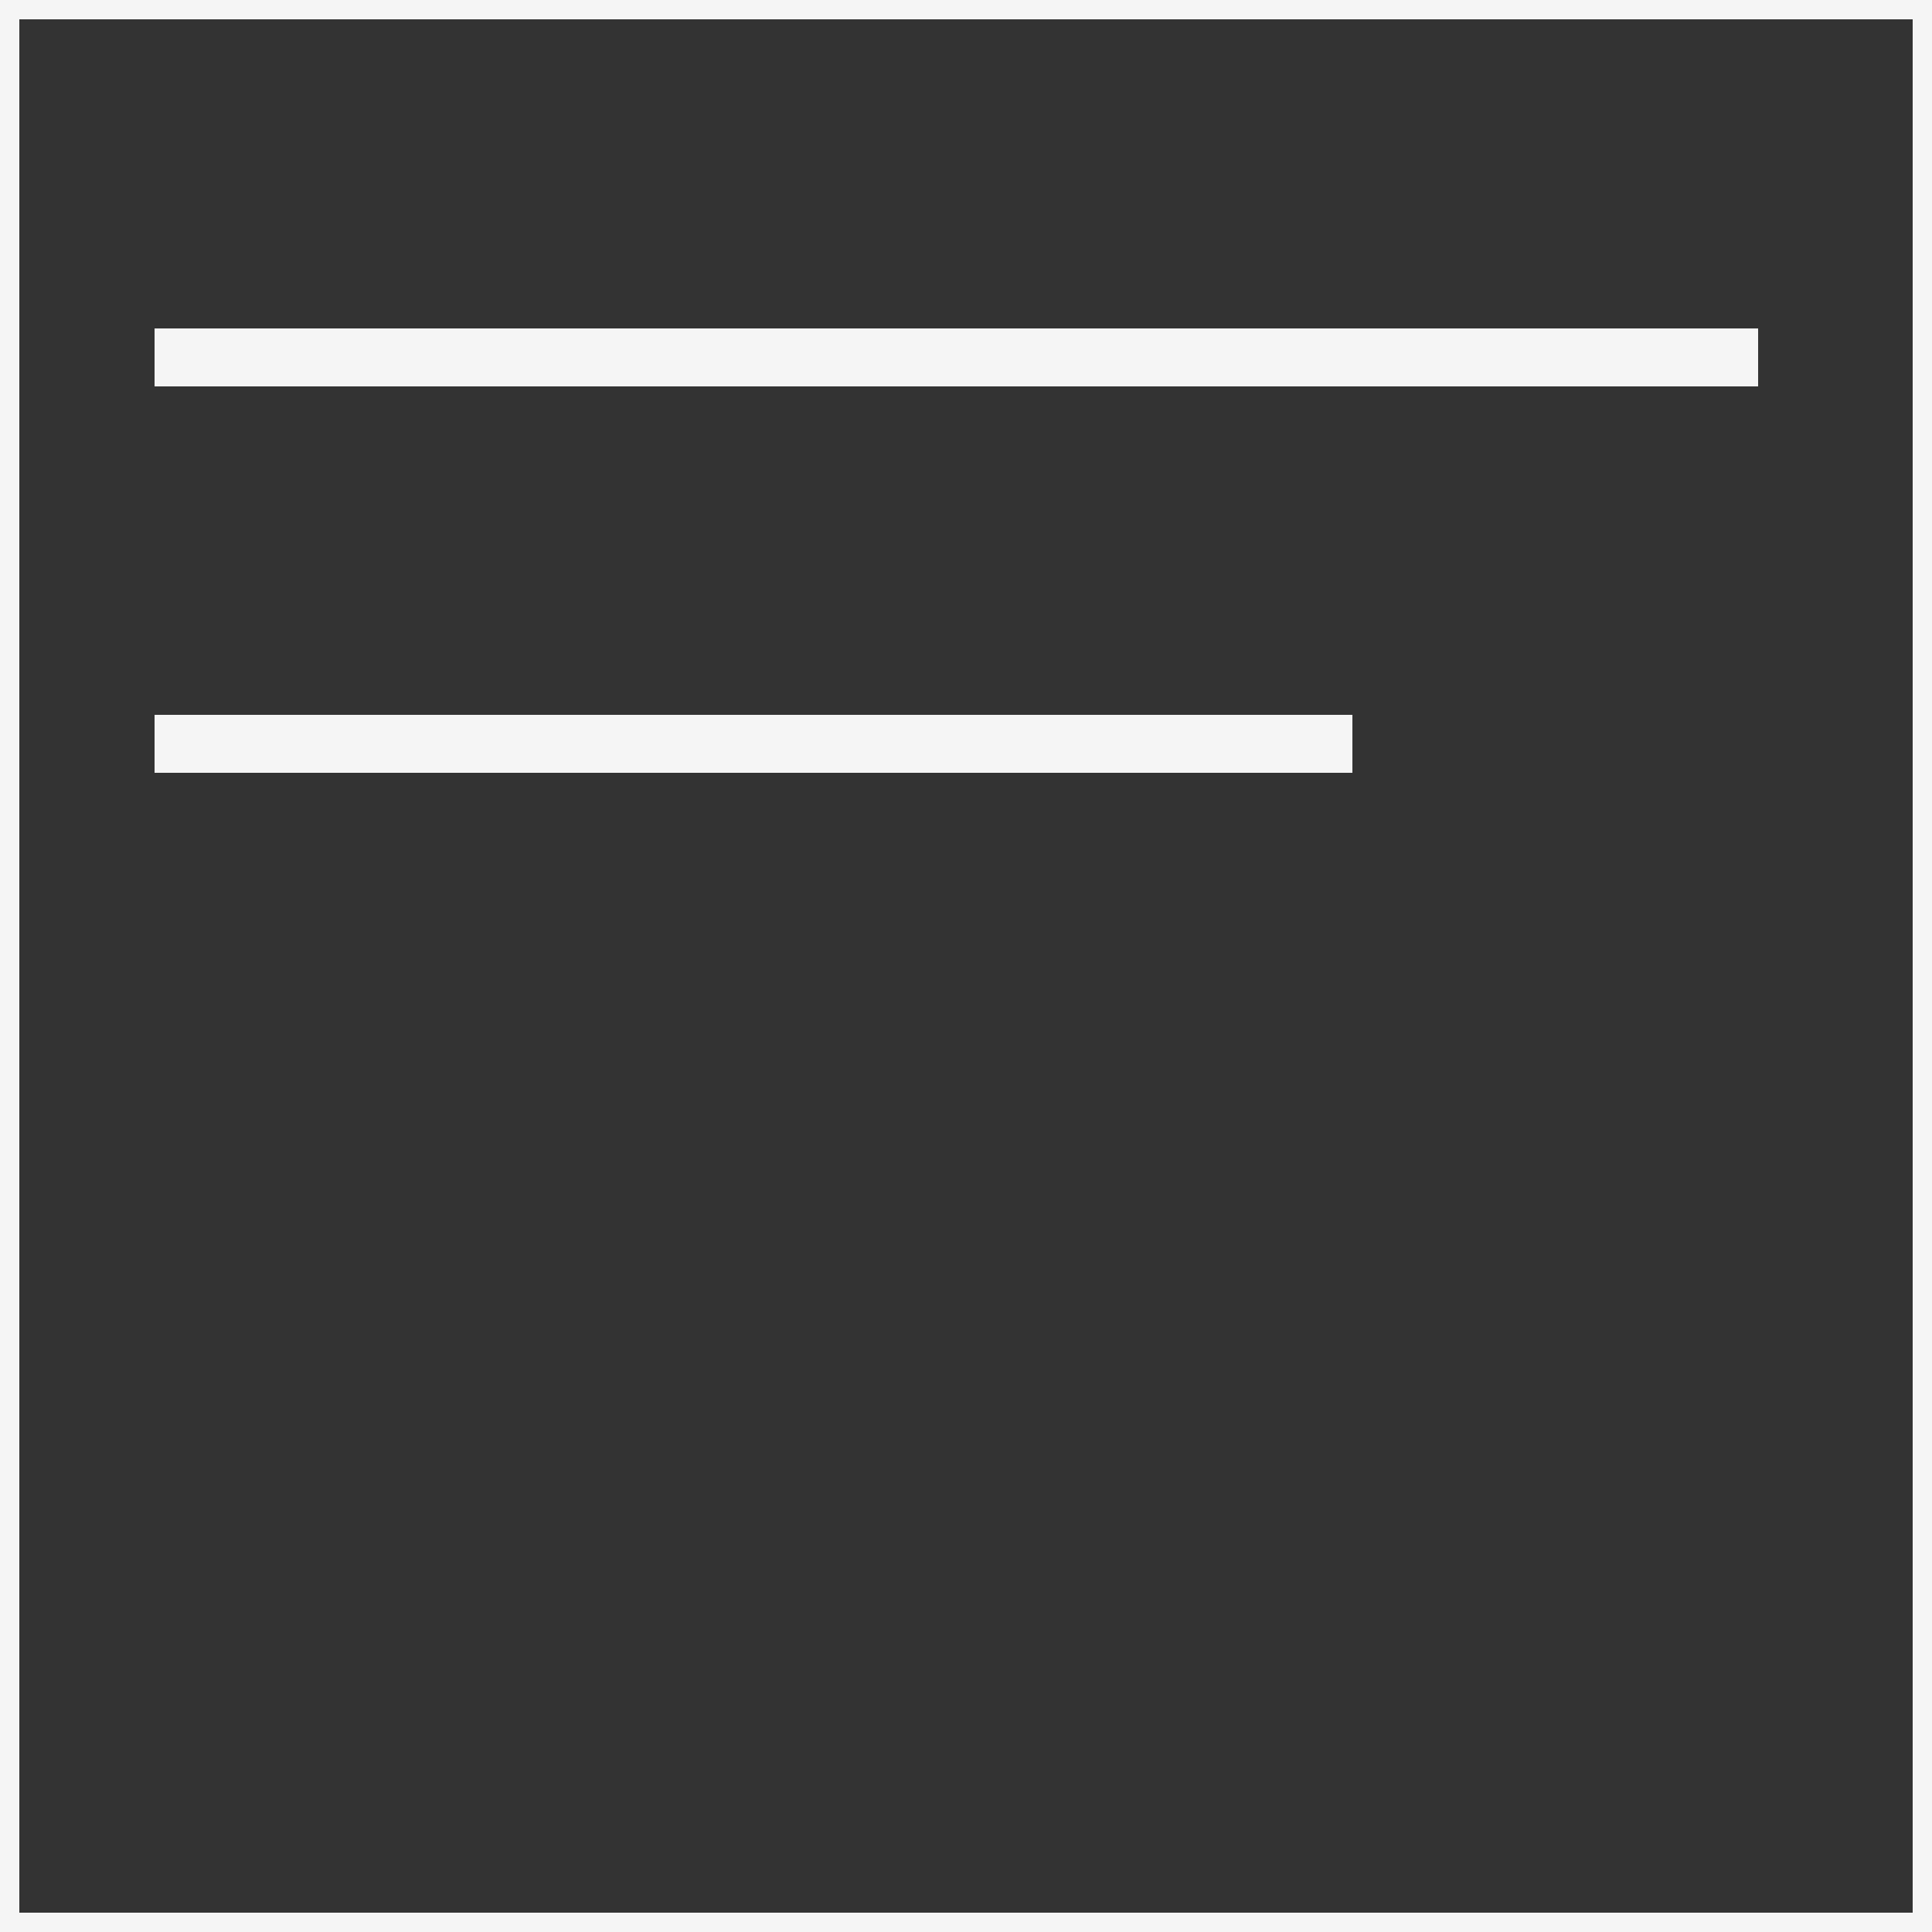 <svg id="Ebene_1" data-name="Ebene 1" xmlns="http://www.w3.org/2000/svg" viewBox="0 0 100 100"><rect x="0" y="0" width="100" height="100" fill="#333333" stroke="none"/><defs><style>.cls-1,.cls-2{fill:none;stroke:#f5f5f5;}.cls-2{stroke-width:3px;}</style></defs><rect class="cls-1" x="0.5" y="0.5" width="99" height="99"/><line class="cls-2" x1="8" y1="18.5" x2="91" y2="18.5"/><line class="cls-2" x1="8" y1="38.5" x2="70" y2="38.5"/></svg>